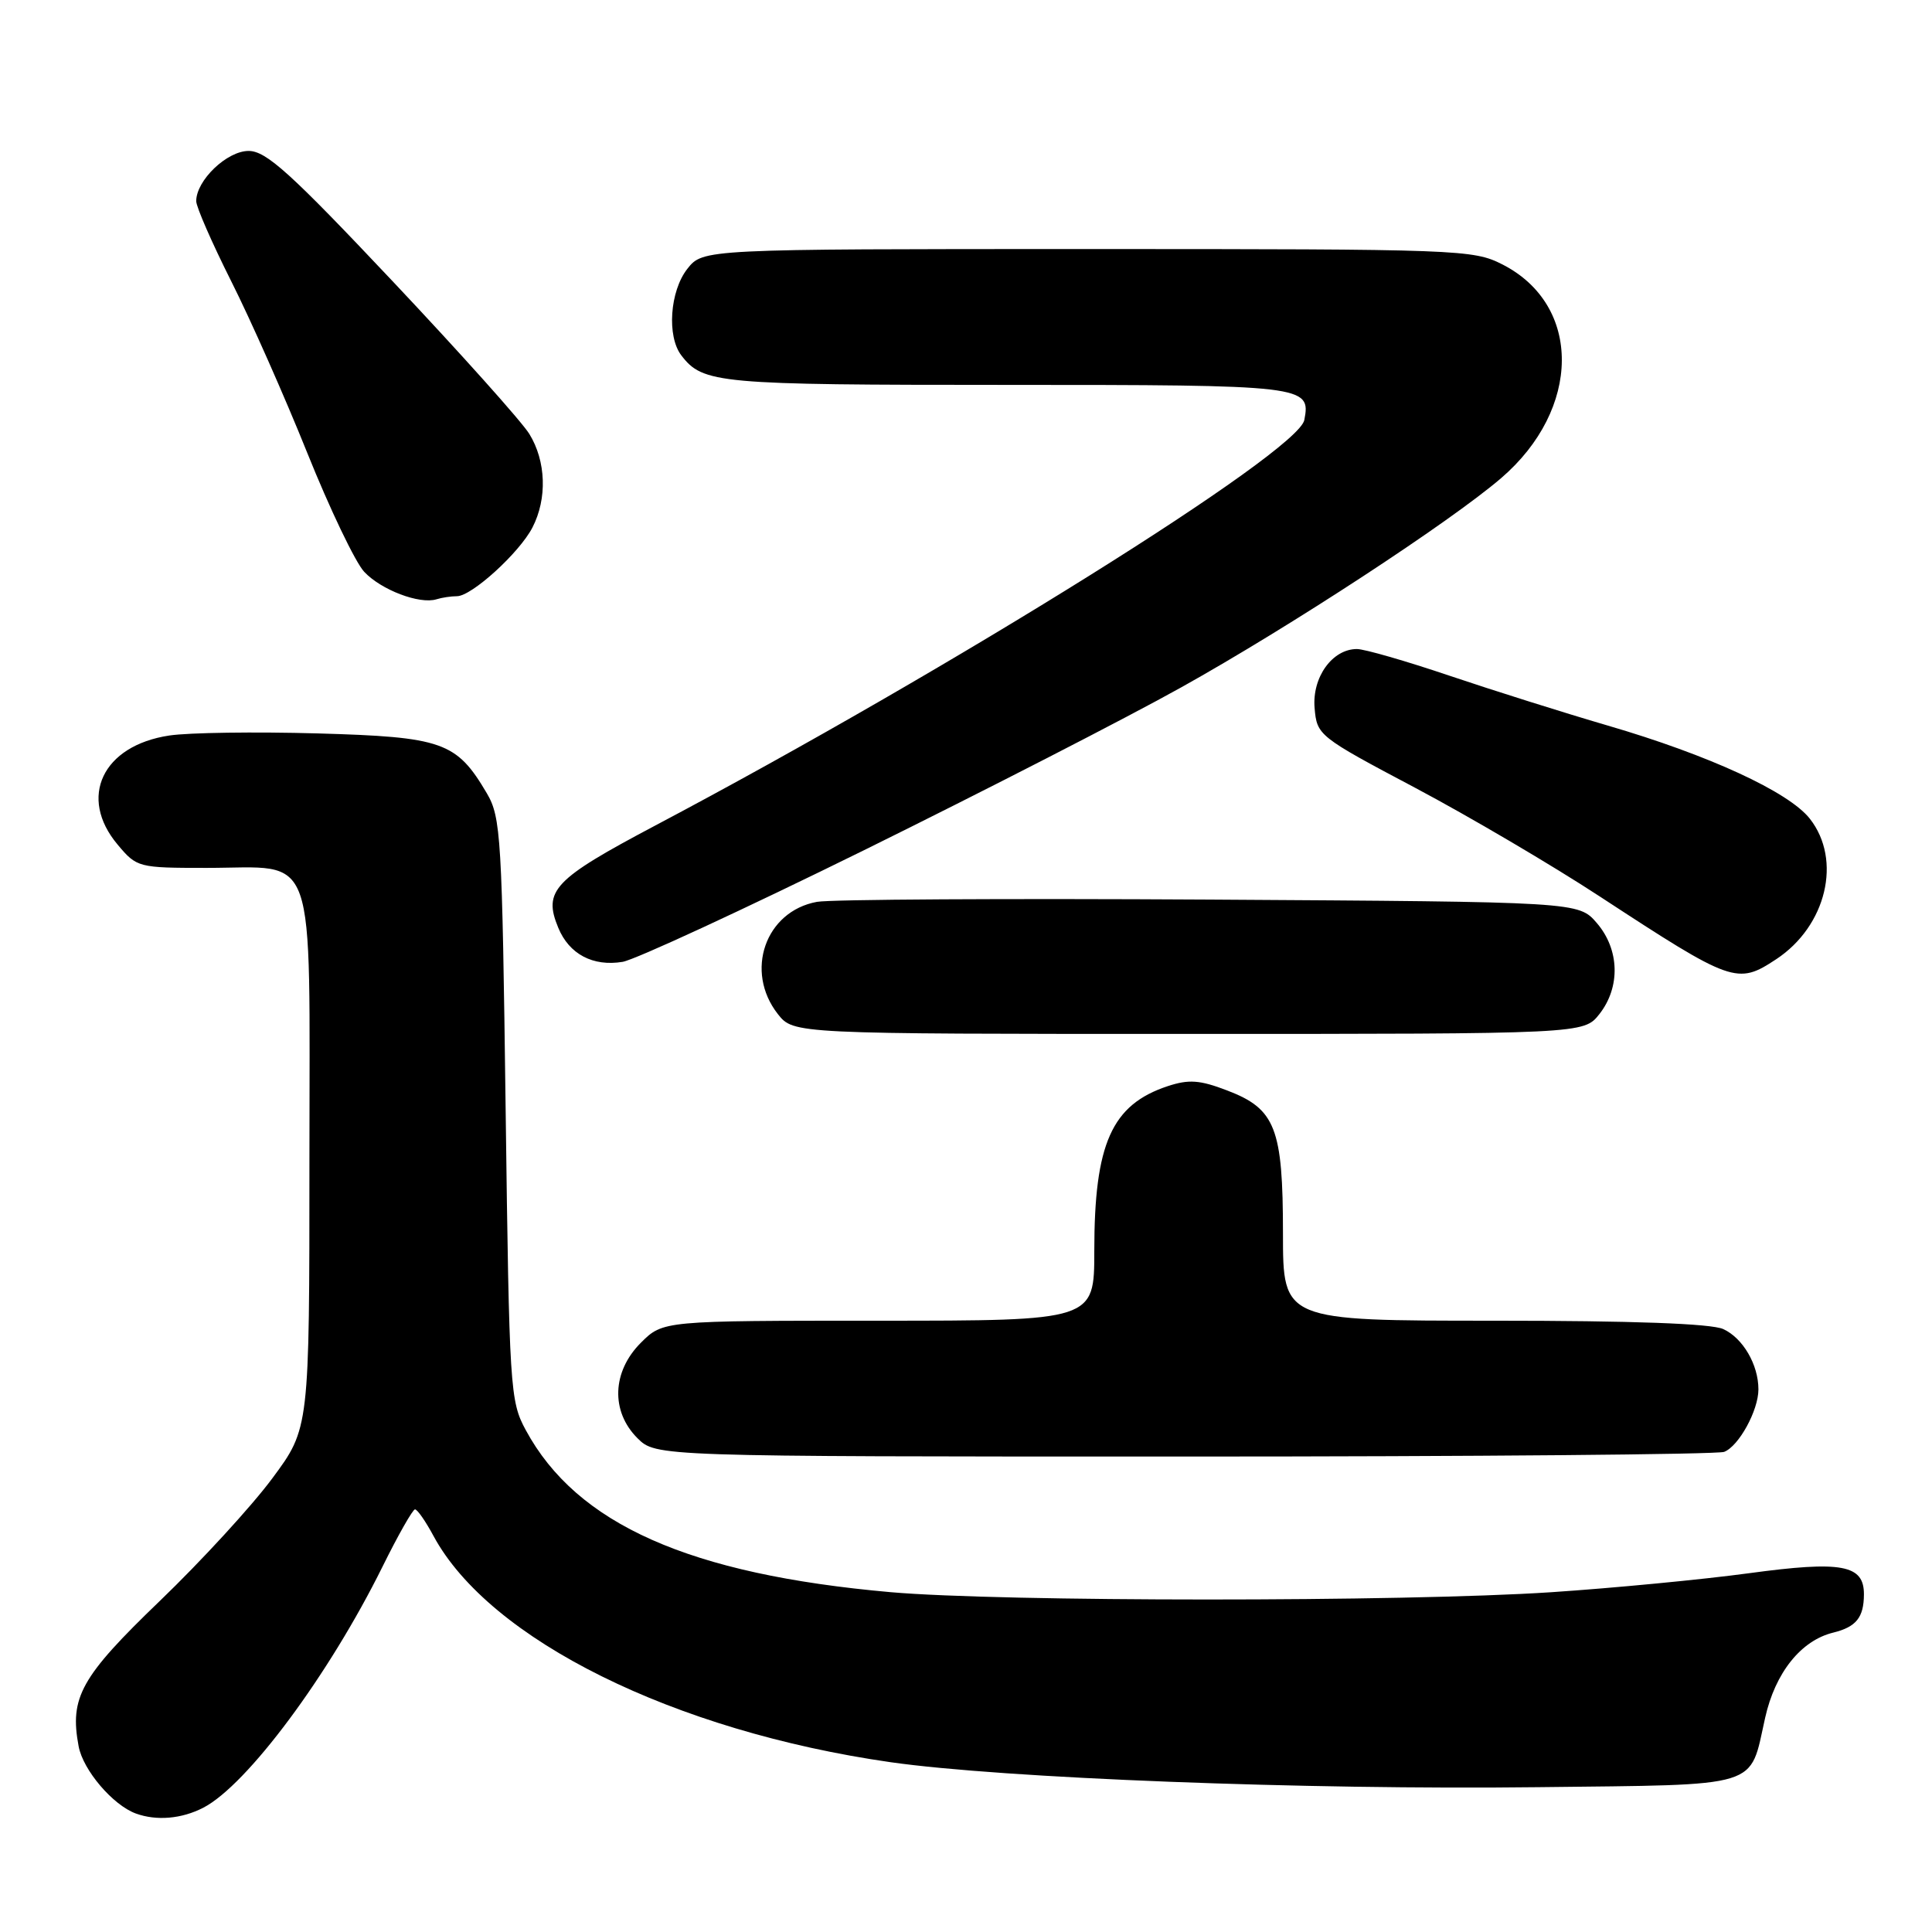 <?xml version="1.0" encoding="UTF-8" standalone="no"?>
<!DOCTYPE svg PUBLIC "-//W3C//DTD SVG 1.1//EN" "http://www.w3.org/Graphics/SVG/1.1/DTD/svg11.dtd" >
<svg xmlns="http://www.w3.org/2000/svg" xmlns:xlink="http://www.w3.org/1999/xlink" version="1.1" viewBox="0 0 256 256">
 <g >
 <path fill="currentColor"
d=" M 26.94 239.53 C 32.74 236.53 43.58 221.95 50.69 207.58 C 52.75 203.41 54.69 200.00 54.99 200.00 C 55.30 200.00 56.39 201.57 57.43 203.50 C 64.85 217.27 89.29 229.38 118.00 233.50 C 132.91 235.63 173.00 237.18 203.83 236.81 C 233.72 236.46 231.77 237.05 233.89 227.62 C 235.22 221.65 238.64 217.37 242.91 216.33 C 245.95 215.58 246.96 214.33 246.98 211.29 C 247.01 207.33 244.06 206.79 231.75 208.46 C 225.56 209.30 213.75 210.43 205.50 210.98 C 185.95 212.27 132.68 212.26 118.00 210.97 C 91.36 208.61 76.42 201.98 69.67 189.50 C 67.58 185.65 67.48 184.09 67.00 147.00 C 66.53 110.80 66.38 108.30 64.50 105.10 C 60.49 98.30 58.65 97.65 42.05 97.18 C 33.84 96.95 25.01 97.07 22.43 97.46 C 13.58 98.79 10.32 105.66 15.59 111.92 C 18.13 114.95 18.33 115.00 27.37 115.00 C 42.21 115.00 41.00 111.56 41.00 153.68 C 41.00 189.26 41.00 189.26 36.08 195.89 C 33.38 199.54 26.68 206.84 21.19 212.12 C 10.70 222.21 9.20 224.91 10.42 231.40 C 11.01 234.56 14.96 239.19 18.00 240.30 C 20.75 241.30 24.07 241.01 26.94 239.53 Z  M 228.46 192.38 C 230.40 191.63 233.00 186.89 233.00 184.10 C 233.00 180.82 230.94 177.30 228.34 176.11 C 226.74 175.38 216.31 175.00 197.95 175.00 C 170.00 175.00 170.00 175.00 170.00 163.45 C 170.00 149.48 169.01 146.93 162.60 144.49 C 158.98 143.10 157.53 143.00 154.73 143.92 C 147.30 146.38 145.00 151.53 145.00 165.74 C 145.00 175.00 145.00 175.00 116.42 175.00 C 87.85 175.00 87.85 175.00 84.92 177.92 C 81.10 181.74 80.91 187.00 84.45 190.55 C 86.91 193.00 86.91 193.00 156.87 193.00 C 195.35 193.00 227.56 192.72 228.46 192.38 Z  M 211.93 134.37 C 214.74 130.79 214.60 125.81 211.59 122.31 C 209.17 119.50 209.17 119.50 160.34 119.20 C 133.48 119.04 110.04 119.17 108.25 119.50 C 101.40 120.75 98.63 128.71 103.07 134.37 C 105.15 137.00 105.15 137.00 157.50 137.00 C 209.85 137.00 209.85 137.00 211.93 134.37 Z  M 235.36 127.10 C 242.01 122.71 244.11 113.95 239.81 108.48 C 237.01 104.92 226.40 100.04 213.00 96.13 C 207.22 94.44 197.80 91.47 192.05 89.53 C 186.31 87.59 180.80 86.00 179.80 86.00 C 176.54 86.00 173.85 89.74 174.19 93.80 C 174.50 97.44 174.68 97.59 187.50 104.38 C 194.65 108.17 205.68 114.66 212.00 118.80 C 229.55 130.28 230.19 130.51 235.36 127.10 Z  M 114.50 112.65 C 130.45 104.78 149.35 95.08 156.50 91.09 C 170.89 83.07 192.10 69.19 198.89 63.37 C 209.56 54.22 209.65 40.43 199.08 35.04 C 195.21 33.07 193.44 33.00 144.11 33.00 C 93.15 33.00 93.15 33.00 91.07 35.63 C 88.76 38.58 88.34 44.56 90.28 47.09 C 93.15 50.83 95.08 51.00 133.31 51.00 C 173.02 51.00 173.71 51.08 172.83 55.65 C 172.00 59.94 126.13 88.60 86.80 109.40 C 73.35 116.52 71.93 118.01 73.98 122.95 C 75.42 126.43 78.57 128.10 82.50 127.45 C 84.15 127.17 98.55 120.51 114.50 112.65 Z  M 60.55 79.00 C 62.50 79.00 68.82 73.25 70.55 69.90 C 72.53 66.07 72.36 61.10 70.14 57.50 C 69.12 55.85 60.96 46.74 52.01 37.25 C 38.48 22.90 35.27 20.00 32.94 20.00 C 30.07 20.00 26.00 23.90 26.00 26.65 C 26.00 27.42 28.09 32.19 30.64 37.27 C 33.20 42.35 37.73 52.58 40.71 60.00 C 43.69 67.42 47.09 74.52 48.26 75.77 C 50.51 78.17 55.59 80.10 57.83 79.41 C 58.56 79.18 59.79 79.00 60.55 79.00 Z "/>
</g>
</svg>